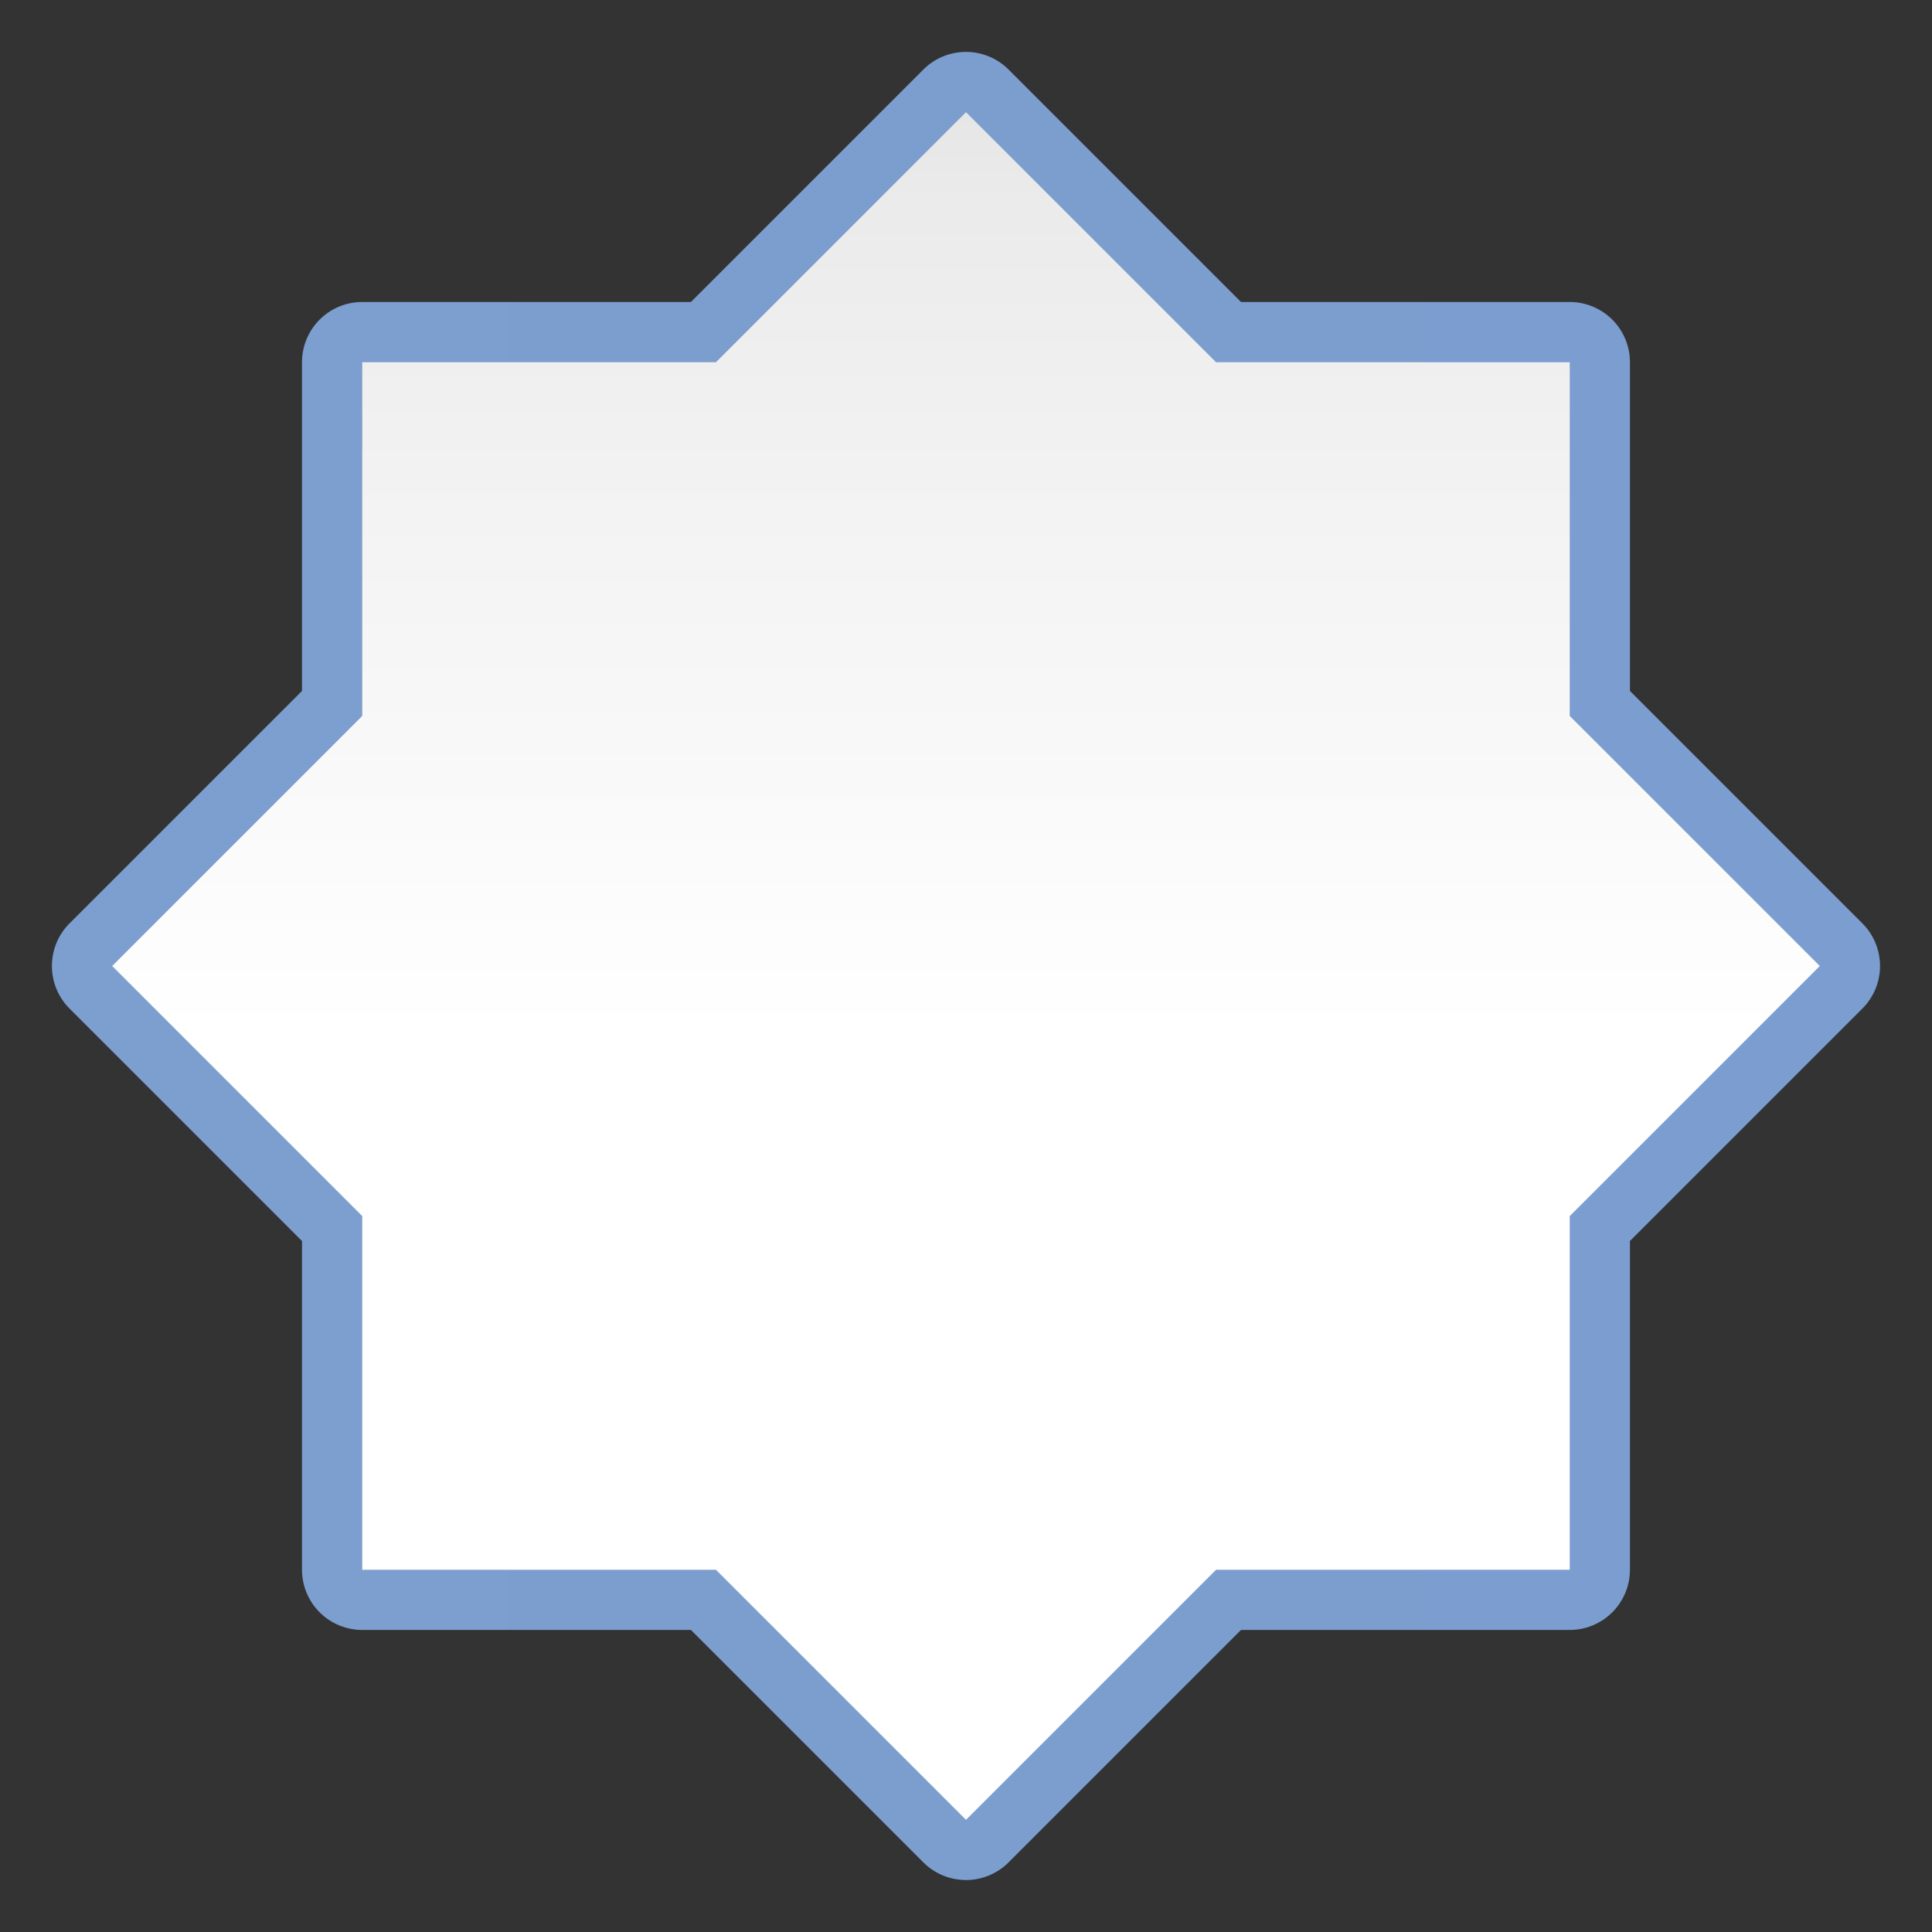 <svg height="32" viewBox="0 0 32 32" width="32" xmlns="http://www.w3.org/2000/svg" xmlns:xlink="http://www.w3.org/1999/xlink"><rect x="0" y="0" width="32" height="32" fill="#333333" stroke="none"/><linearGradient id="a" gradientUnits="userSpaceOnUse" x1="16" x2="16" y1="32" y2="0"><stop offset="0" stop-color="#fff"/><stop offset=".464" stop-color="#fff"/><stop offset=".778" stop-color="#f1f1f1"/><stop offset=".906" stop-color="#eaeaea"/><stop offset="1" stop-color="#dfdfdf"/></linearGradient><linearGradient id="b" gradientUnits="userSpaceOnUse" x1=".86" x2="31.14" y1="16" y2="16"><stop offset="0" stop-color="#7c9fcf"/><stop offset=".5" stop-color="#7c9ece"/><stop offset="1" stop-color="#7b9dcf"/></linearGradient><g stroke-width=".25"><path d="m15.985.86a.998.998 0 0 0 -.691.292l-3.85 3.85h-5.444a.998.998 0 0 0 -.998.998v5.444l-3.85 3.85a.998.998 0 0 0 0 1.411l3.85 3.85v5.444a.998.998 0 0 0 .998.998h5.444l3.85 3.85a.998.998 0 0 0 1.411 0l3.85-3.85h5.444a.998.998 0 0 0 .998-.998v-5.444l3.85-3.85a.998.998 0 0 0 0-1.411l-3.85-3.85v-5.444a.998.998 0 0 0 -.998-.998h-5.444l-3.85-3.85a.998.998 0 0 0 -.72-.292z" fill="url(#b)"/><path d="m6.101 6.101h19.799v19.799h-19.799z" fill="#e8b7d7"/><path d="m16 1.858-4.142 4.142h-5.858v5.858l-4.142 4.142 4.142 4.142v5.858h5.858l4.142 4.142 4.142-4.142h5.858v-5.858l4.142-4.142-4.142-4.142v-5.858h-5.858z" fill="url(#a)"/></g></svg>
